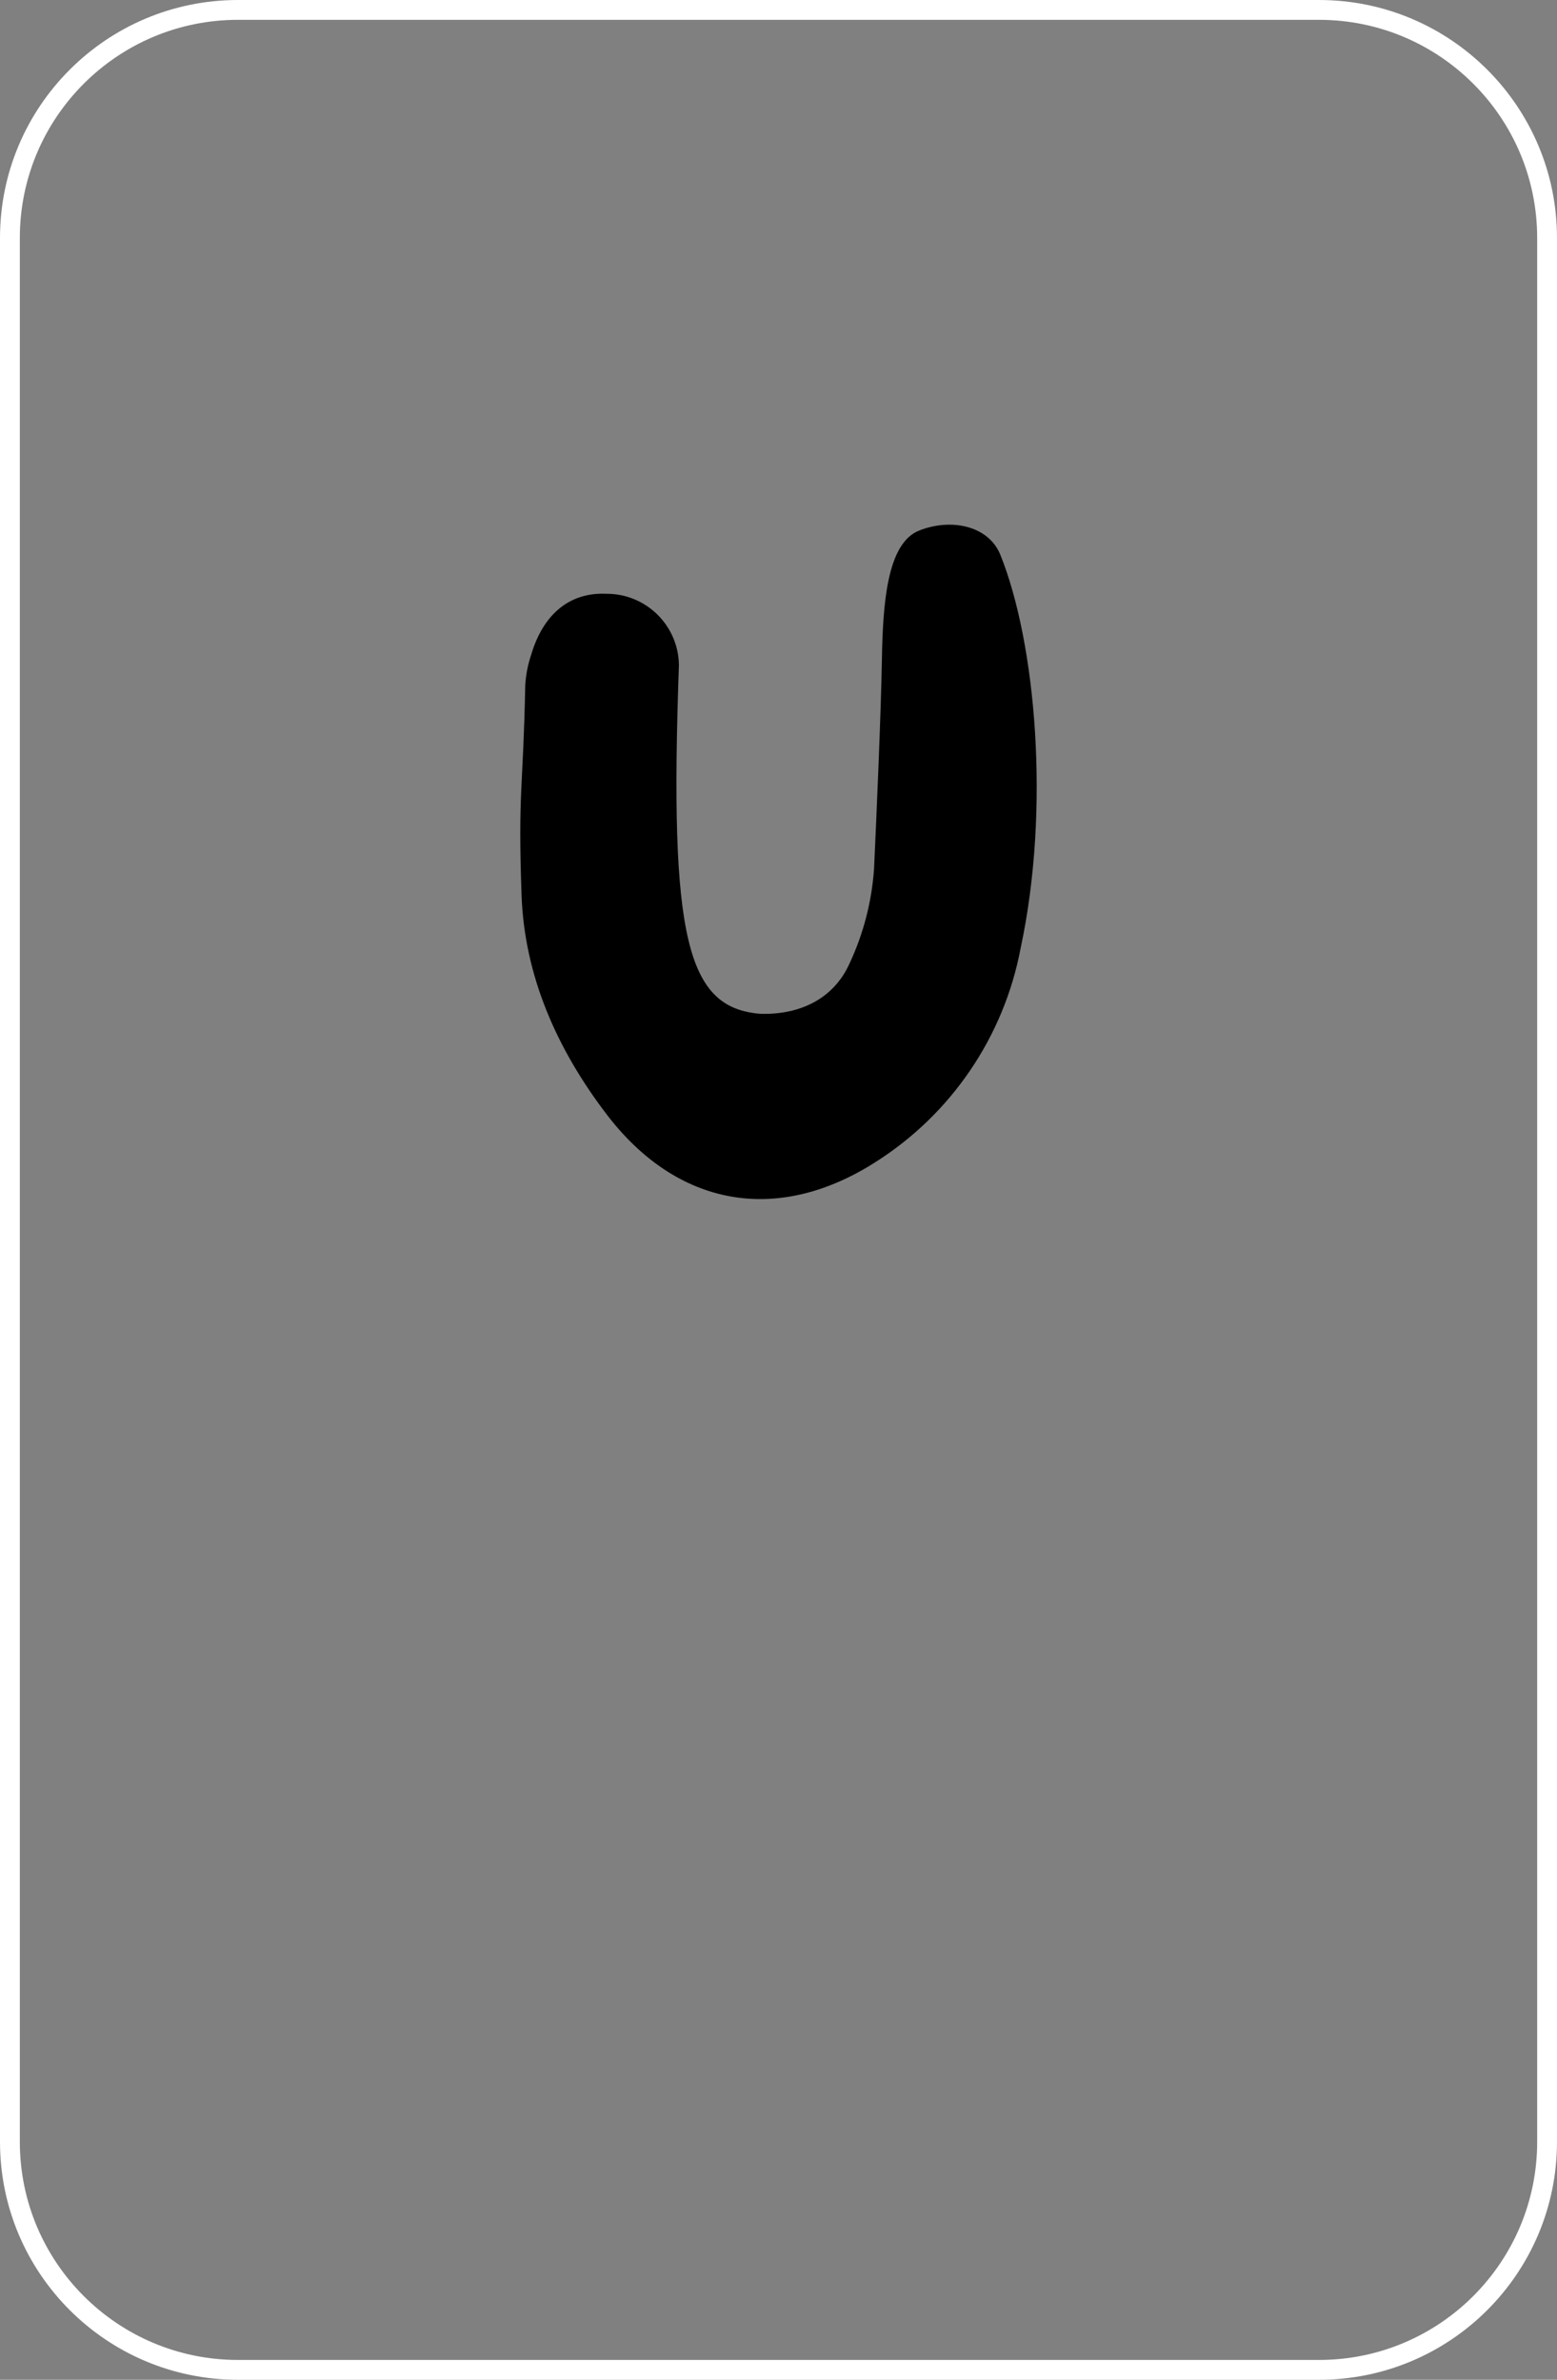<?xml version="1.0" encoding="UTF-8"?>
<svg width="157px" height="240px" viewBox="0 0 157 240" version="1.1" xmlns="http://www.w3.org/2000/svg" xmlns:xlink="http://www.w3.org/1999/xlink">
    <rect x="0" y="0" width="157" height="240" fill="#808080" stroke="none"/>
    <title>FF791FB3-B190-428D-B63D-ABD7E88229AC</title>
    <g id="FINAL" stroke="none" stroke-width="1" fill="none" fill-rule="evenodd">
        <g id="Happy-Hunny-Landing-Phase1-End-Game" transform="translate(-245, -328)">
            <g id="Game-|-Complete" transform="translate(79.072, 80)">
                <g id="card-7-complete" transform="translate(165.928, 248)">
                    <path d="M133,1 C139.351,1 145.101,3.574 149.263,7.737 C153.426,11.899 156,17.649 156,24 L156,24 L156,216 C156,222.351 153.426,228.101 149.263,232.263 C145.101,236.426 139.351,239 133,239 L133,239 L24,239 C17.649,239 11.899,236.426 7.737,232.263 C3.574,228.101 1,222.351 1,216 L1,216 L1,24 C1,17.649 3.574,11.899 7.737,7.737 C11.899,3.574 17.649,1 24,1 L24,1 Z" id="card" stroke="#FFFFFF" stroke-width="2"></path>
                    <path d="M88.925,66.537 C89.022,61 89.414,54.797 92.681,53.506 C95.949,52.215 99.705,53.036 100.879,55.971 C104.421,64.776 105.947,81.456 102.914,95.631 C101.23,104.552 95.915,112.373 88.24,117.222 C78.31,123.542 68.234,121.684 61.131,112.331 C56.152,105.786 52.874,98.41 52.591,90.261 C52.219,79.715 52.757,79.685 52.962,69.12 C53.024,68.06 53.228,67.014 53.569,66.009 C54.792,61.89 57.482,59.718 61.131,59.884 C65.136,59.857 68.41,63.07 68.459,67.075 C67.48,94.643 69.231,101.677 76.715,102.245 C80.629,102.343 84.062,100.768 85.686,97.118 C87.071,94.14 87.9,90.934 88.132,87.658 C88.377,82.405 88.837,71.878 88.925,66.537 Z" id="Path" fill="#000000" fill-rule="nonzero"></path>
                </g>
            </g>
        </g>
    </g>
</svg>